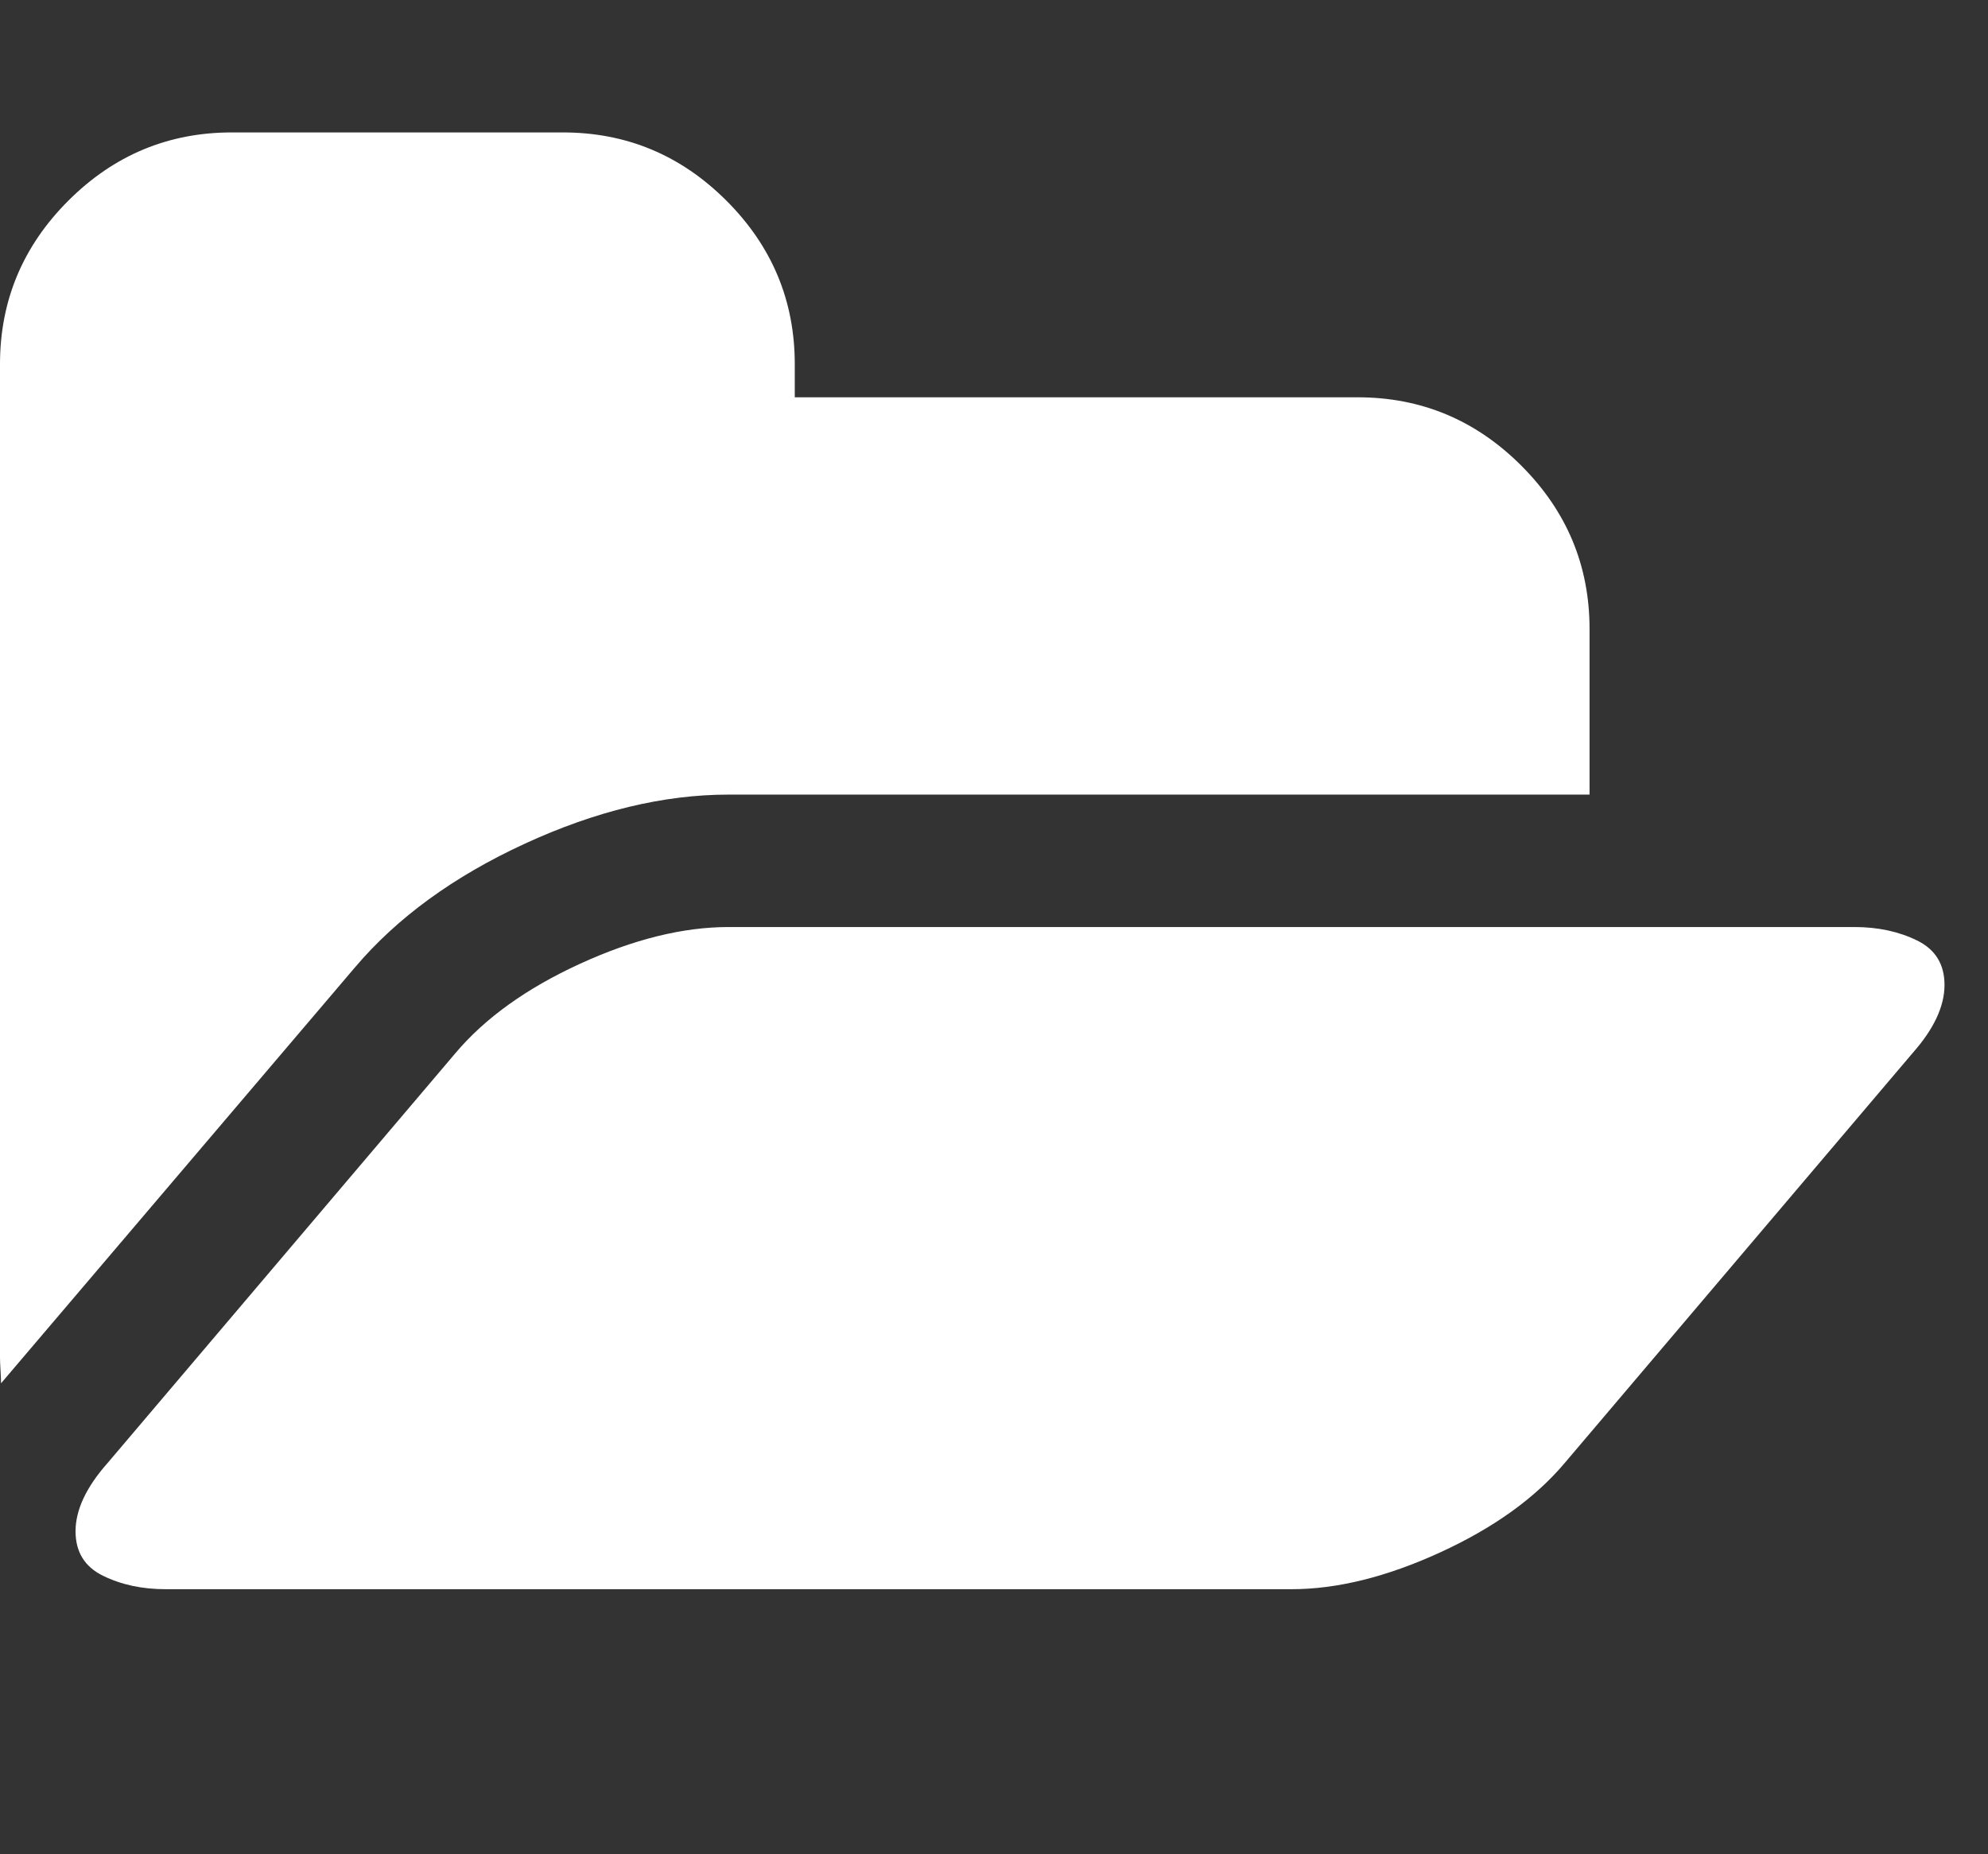 <?xml version="1.0" encoding="UTF-8" standalone="no"?>
<!-- Generated by IcoMoon.io -->

<svg
   xmlns:dc="http://purl.org/dc/elements/1.1/"
   xmlns:cc="http://creativecommons.org/ns#"
   xmlns:rdf="http://www.w3.org/1999/02/22-rdf-syntax-ns#"
   xmlns:svg="http://www.w3.org/2000/svg"
   xmlns="http://www.w3.org/2000/svg"
   xmlns:sodipodi="http://sodipodi.sourceforge.net/DTD/sodipodi-0.dtd"
   xmlns:inkscape="http://www.inkscape.org/namespaces/inkscape"
   version="1.1"
   width="536"
   height="500"
   viewBox="0 0 536 500"
   id="svg2"
   inkscape:version="0.48.4 r9939"
   sodipodi:docname="folder-open-white.svg">
  <rect x="0" y="0" width="536" height="500" fill="#333333" stroke="none"/>
  <defs
     id="defs8" />
  <sodipodi:namedview
     pagecolor="#ffffff"
     bordercolor="#666666"
     borderopacity="1"
     objecttolerance="10"
     gridtolerance="10"
     guidetolerance="10"
     inkscape:pageopacity="0"
     inkscape:pageshadow="2"
     inkscape:window-width="799"
     inkscape:window-height="480"
     id="namedview6"
     showgrid="false"
     inkscape:zoom="0.472"
     inkscape:cx="268"
     inkscape:cy="250"
     inkscape:window-x="0"
     inkscape:window-y="0"
     inkscape:window-maximized="0"
     inkscape:current-layer="svg2" />
  <path
     d="M524.274 265.625q0 8.649-8.649 18.415l-93.75 110.491q-11.998 14.23-33.622 24.135t-40.039 9.905h-303.571q-9.487 0-16.88-3.627t-7.394-11.998q0-8.649 8.649-18.415l93.75-110.491q11.998-14.23 33.622-24.135t40.039-9.905h303.571q9.487 0 16.88 3.627t7.394 11.998zM428.571 169.643v44.643h-232.143q-26.228 0-54.966 13.253t-45.759 33.343l-95.424 112.165q0-1.116-0.14-3.488t-0.14-3.488v-267.857q0-25.669 18.415-44.085t44.085-18.415h89.286q25.669 0 44.085 18.415t18.415 44.085v8.929h151.786q25.669 0 44.085 18.415t18.415 44.085z"
     fill="#000000"
     id="path4"
     style="fill:#ffffff;fill-opacity:1" />
</svg>
